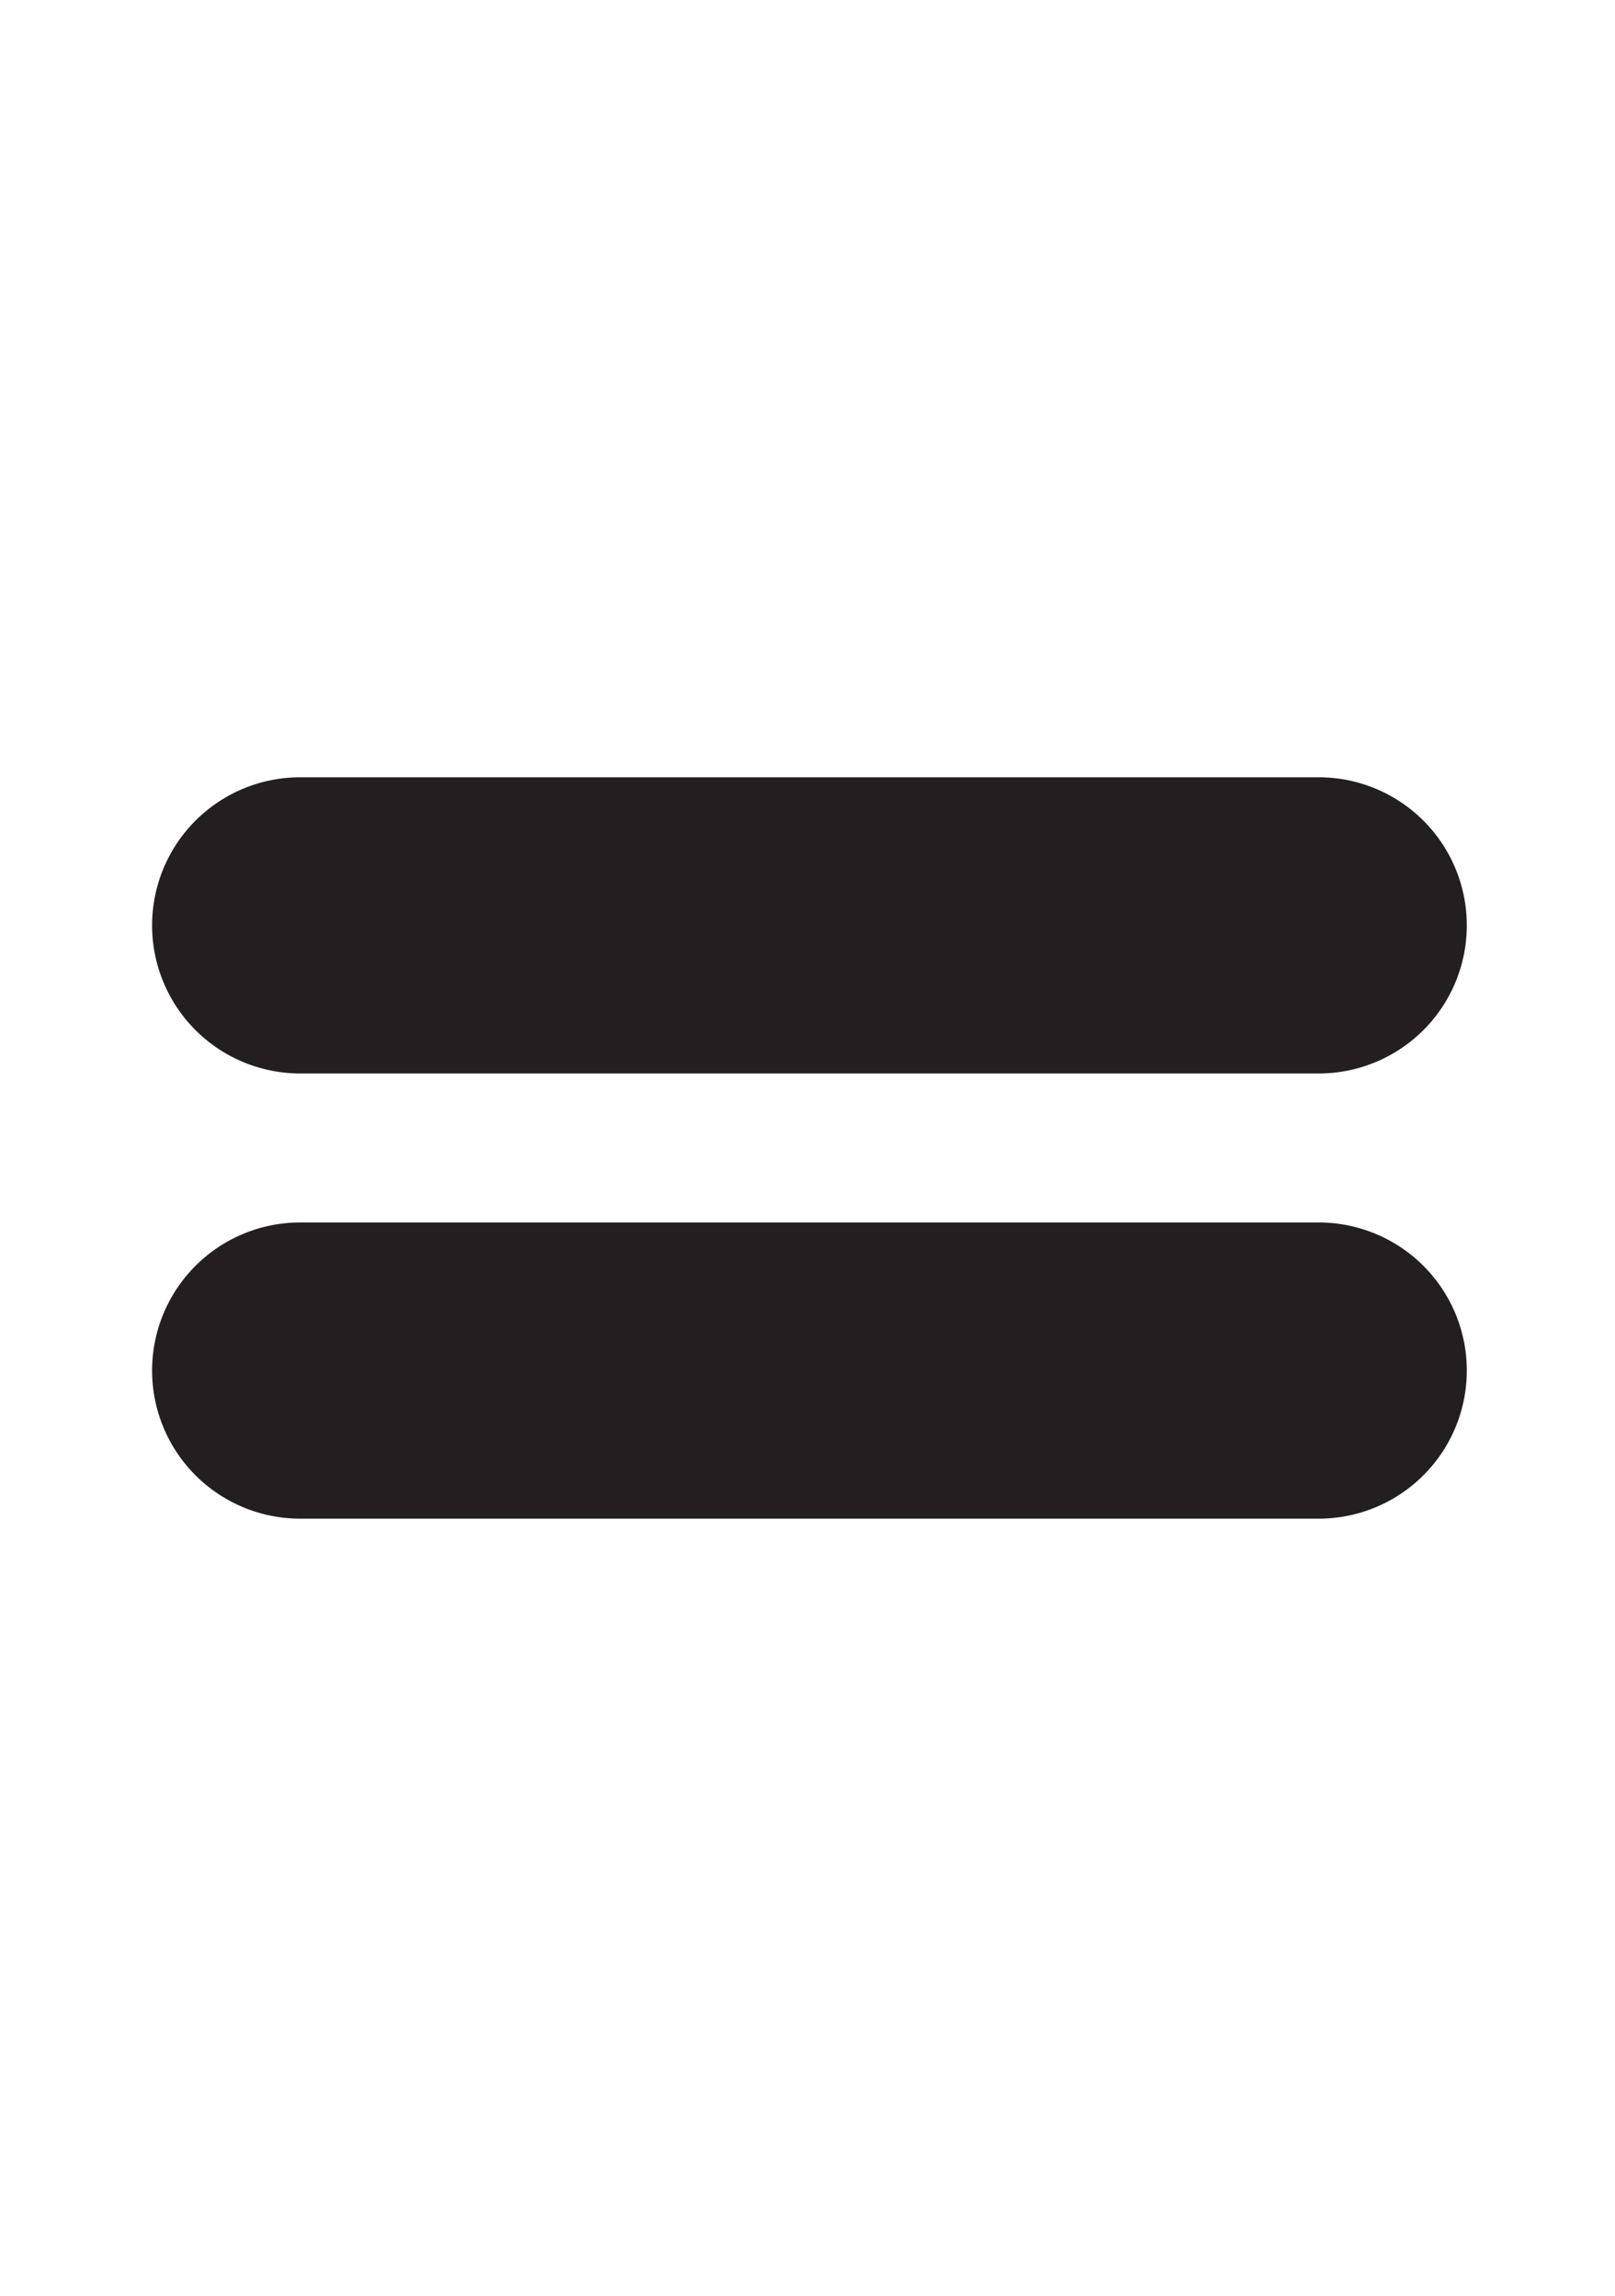 <svg id="Layer_1" data-name="Layer 1" xmlns="http://www.w3.org/2000/svg" width="140.69" height="200" viewBox="0 0 140.69 200"><title>_</title><path d="M114.88,67.71H26.15a12.9,12.9,0,1,0,0,25.8h88.73A12.9,12.9,0,1,0,114.88,67.71Z" fill="#231f20"/><path d="M127.78,119.39a12.9,12.9,0,0,0-12.9-12.9H26.15a12.9,12.9,0,1,0,0,25.8h88.73A12.9,12.9,0,0,0,127.78,119.39Z" fill="#231f20"/></svg>